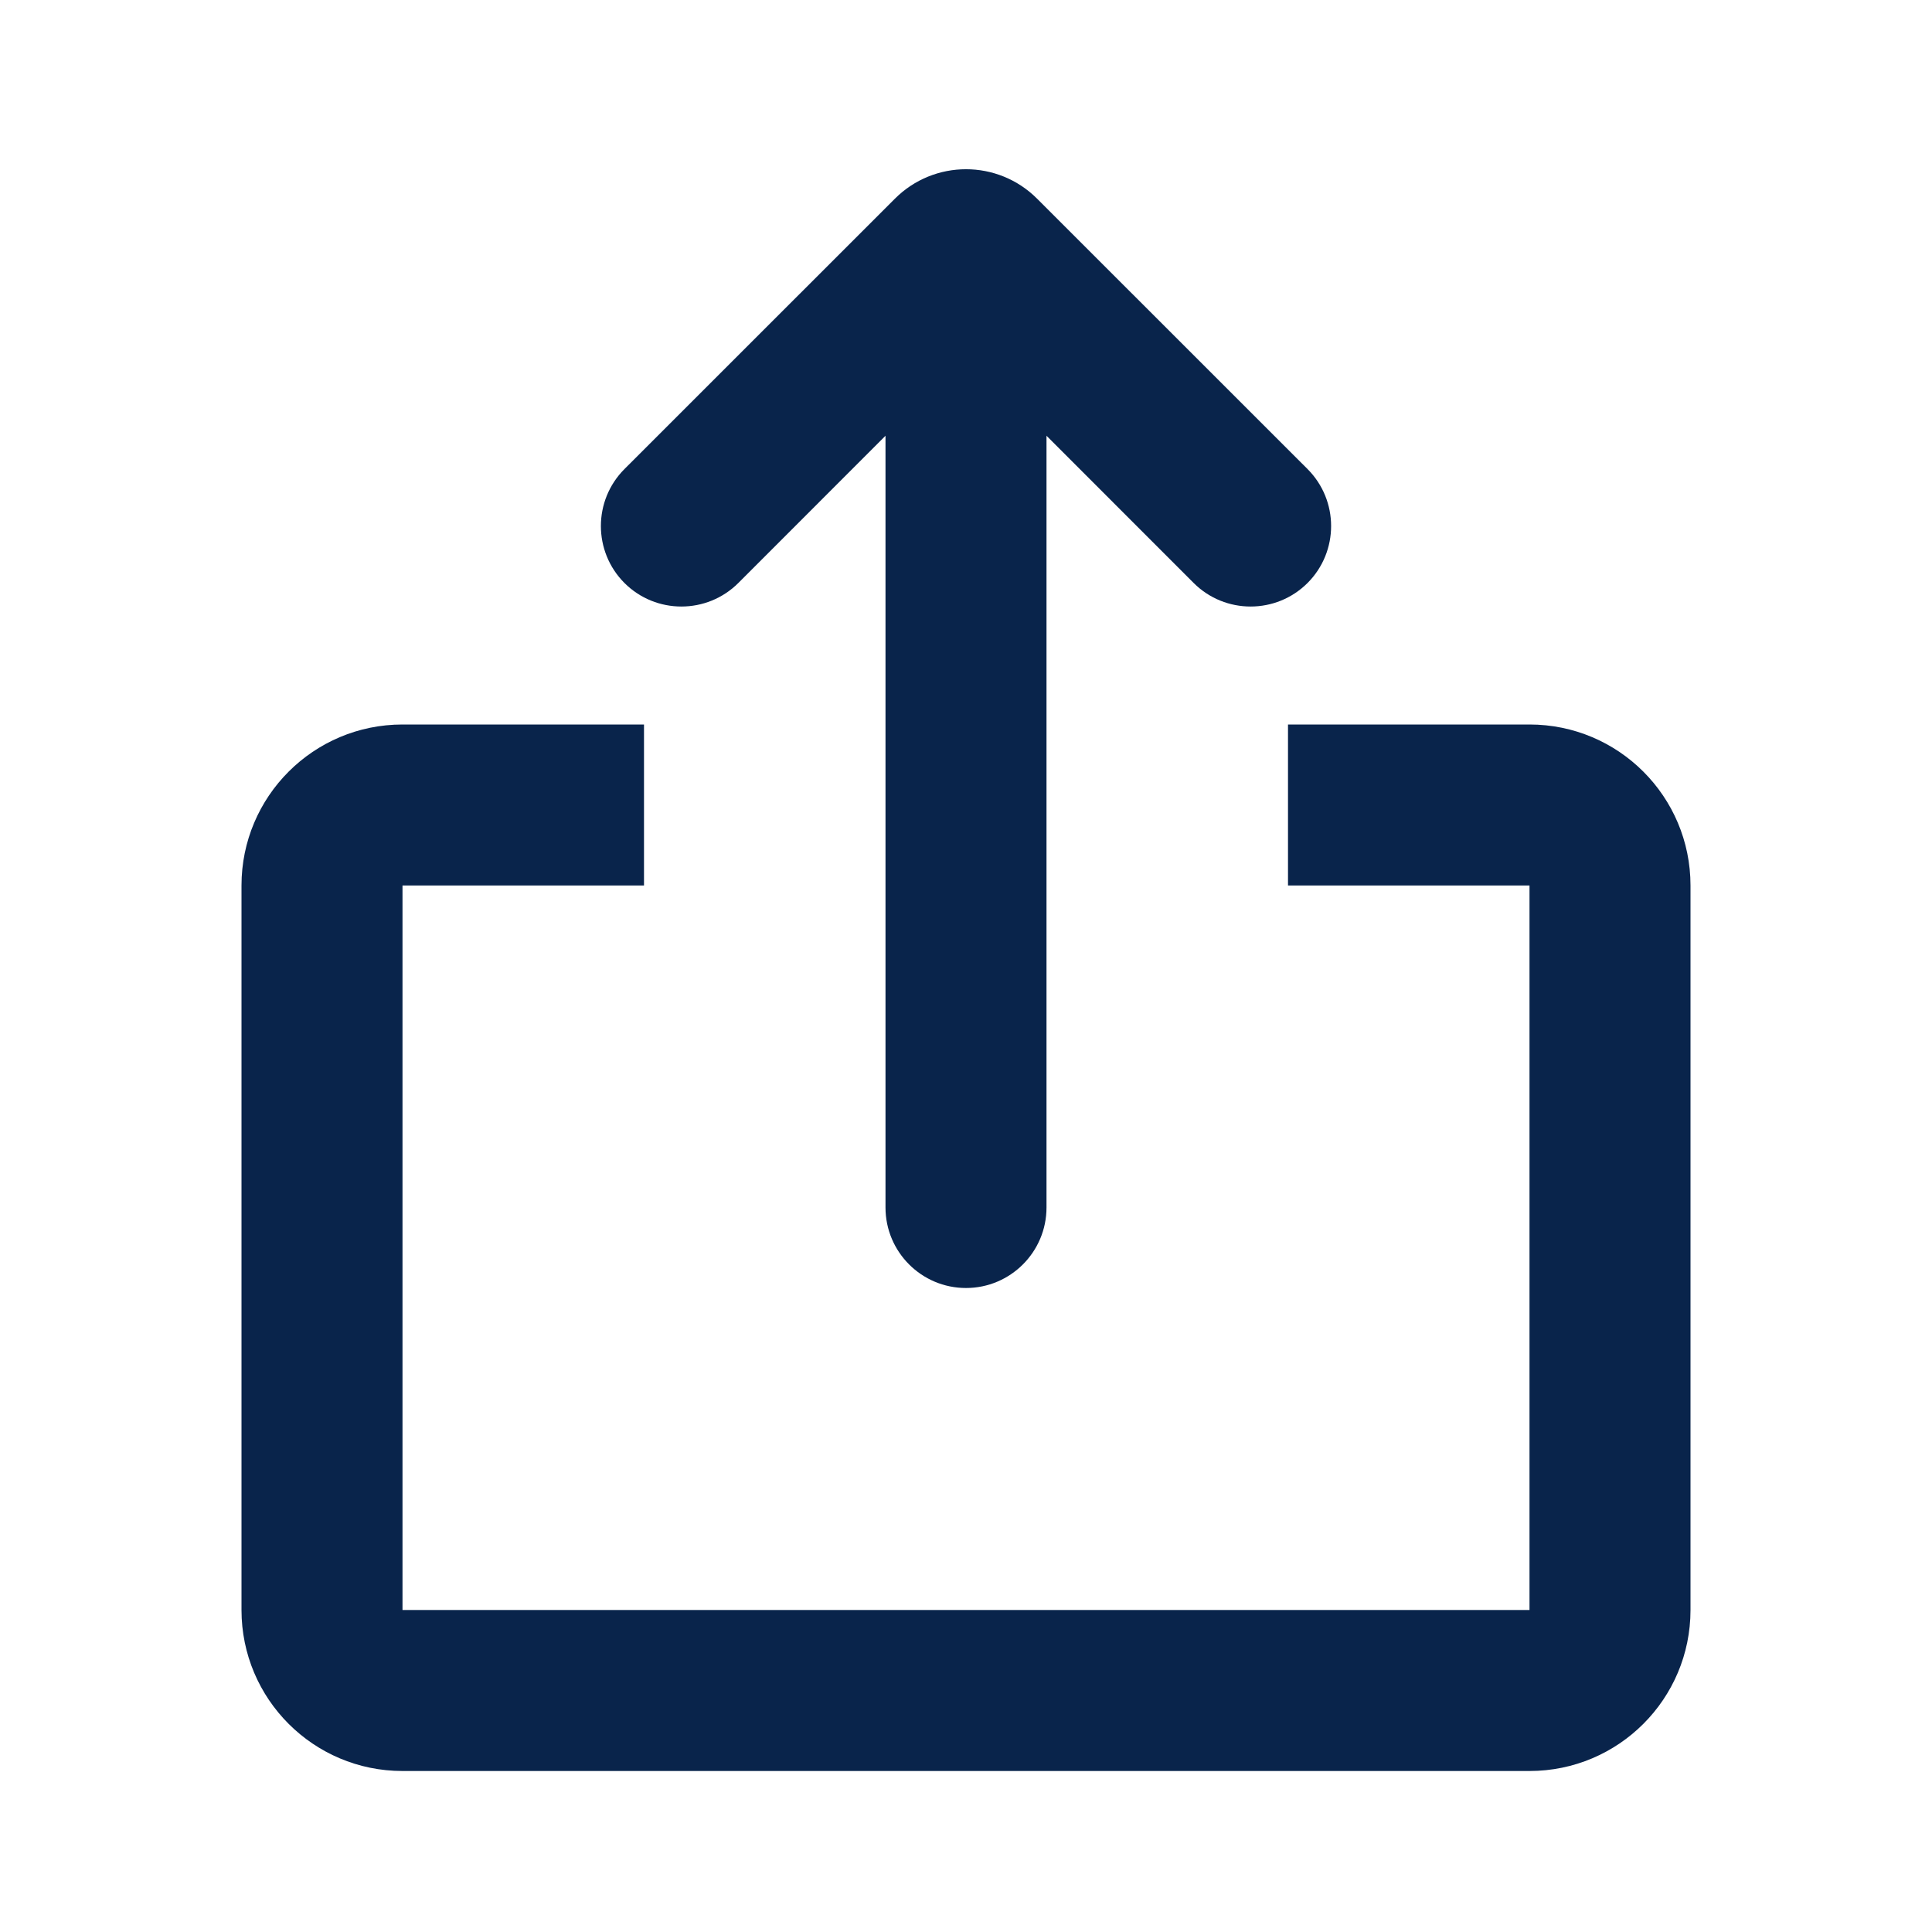 <?xml version="1.0" encoding="UTF-8"?>
<svg width="24px" height="24px" viewBox="0 0 24 24" version="1.1" xmlns="http://www.w3.org/2000/svg" xmlns:xlink="http://www.w3.org/1999/xlink">
    <title>upload_line</title>
    <g id="页面-1" stroke="none" stroke-width="1" fill="none" fill-rule="evenodd">
        <g id="File" transform="translate(-96, -192)" fill-rule="nonzero">
            <g id="upload_line" transform="translate(96, 192)">
                <rect id="矩形" x="0" y="0" width="24" height="24"></rect>
                <path d="M8,9 L8,11 L5,11 L5,20 L19,20 L19,11 L16,11 L16,9 L19,9 C20.105,9 21,9.895 21,11 L21,20 C21,21.105 20.105,22 19,22 L5,22 C3.895,22 3,21.105 3,20 L3,11 C3,9.895 3.895,9 5,9 L8,9 Z M12.884,2.469 L16.243,5.827 C16.633,6.218 16.633,6.851 16.243,7.242 C15.852,7.632 15.219,7.632 14.828,7.242 L13,5.413 L13,15 C13,15.552 12.552,16 12,16 C11.448,16 11,15.552 11,15 L11,5.413 L9.172,7.242 C8.781,7.632 8.148,7.632 7.757,7.242 C7.367,6.851 7.367,6.218 7.757,5.827 L11.116,2.469 C11.604,1.98 12.396,1.98 12.884,2.469 Z" id="形状" fill="#09244B"></path>
            </g>
        </g>
    </g>
</svg>